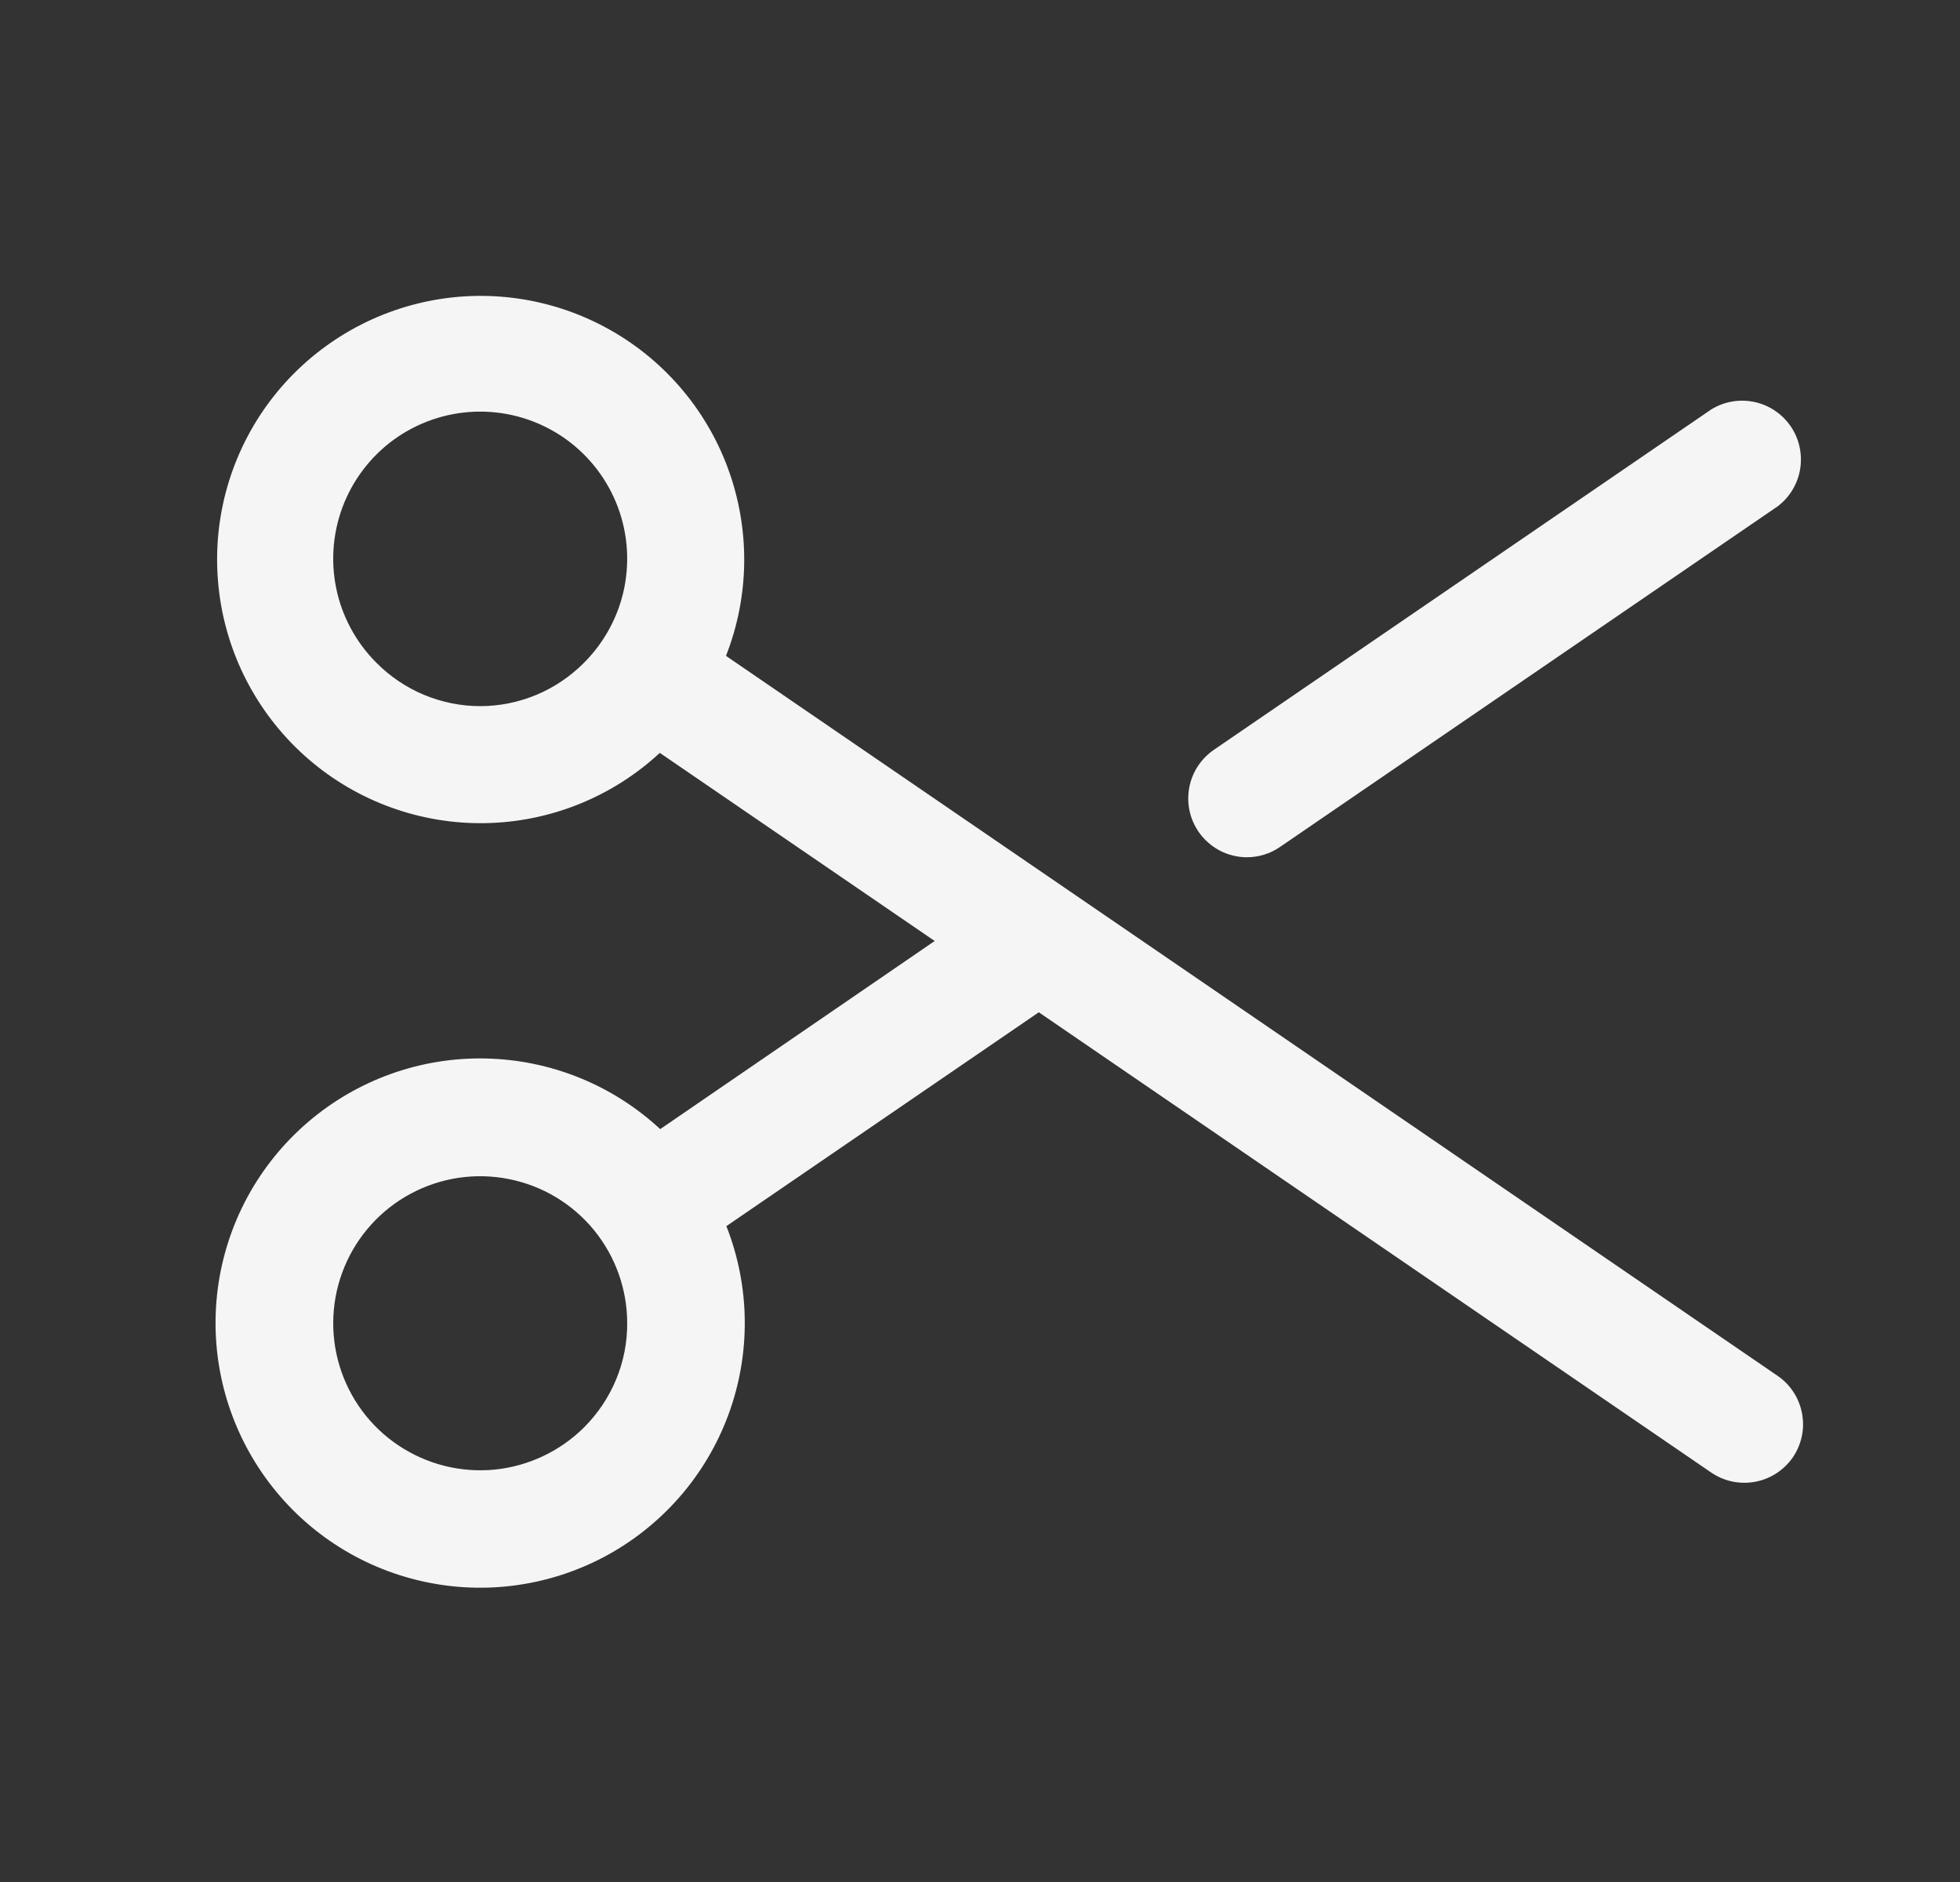 <svg width="25" height="24" viewBox="0 0 25 24" fill="none" xmlns="http://www.w3.org/2000/svg">
<rect x="0" y="0" width="25" height="24" fill="#333333" stroke="none"/>
<path d="M15.287 10.606C15.232 10.524 15.192 10.433 15.172 10.336C15.152 10.24 15.151 10.14 15.169 10.043C15.187 9.947 15.224 9.854 15.278 9.772C15.332 9.689 15.402 9.618 15.483 9.562L21.826 5.222C21.991 5.12 22.188 5.086 22.377 5.126C22.566 5.166 22.732 5.278 22.841 5.437C22.95 5.597 22.992 5.792 22.961 5.983C22.929 6.174 22.825 6.345 22.67 6.46L16.326 10.801C16.202 10.887 16.054 10.932 15.903 10.932C15.782 10.932 15.662 10.902 15.555 10.845C15.448 10.788 15.356 10.706 15.287 10.606ZM22.869 18.583C22.756 18.747 22.583 18.86 22.388 18.896C22.192 18.933 21.99 18.89 21.826 18.778L13.25 12.909L9.265 15.636C9.569 16.408 9.578 17.265 9.29 18.043C9.002 18.822 8.437 19.466 7.704 19.855C6.97 20.243 6.119 20.348 5.314 20.148C4.508 19.949 3.804 19.46 3.337 18.774C2.869 18.089 2.67 17.255 2.778 16.432C2.886 15.609 3.294 14.855 3.923 14.314C4.552 13.773 5.358 13.482 6.188 13.498C7.018 13.514 7.813 13.834 8.421 14.399L11.922 12L8.416 9.601C7.81 10.163 7.018 10.482 6.192 10.497C5.366 10.512 4.563 10.222 3.937 9.683C3.311 9.143 2.905 8.392 2.798 7.573C2.69 6.753 2.888 5.923 3.354 5.24C3.82 4.558 4.521 4.071 5.323 3.872C6.125 3.673 6.972 3.777 7.703 4.164C8.433 4.55 8.996 5.192 9.283 5.967C9.57 6.742 9.562 7.595 9.26 8.364L22.666 17.54C22.748 17.595 22.819 17.665 22.873 17.748C22.928 17.83 22.965 17.922 22.984 18.019C23.003 18.116 23.003 18.216 22.983 18.313C22.963 18.41 22.924 18.501 22.869 18.583ZM8 16.875C8 16.441 7.85 16.021 7.575 15.685C7.3 15.35 6.917 15.12 6.491 15.036C6.066 14.951 5.624 15.016 5.241 15.221C4.859 15.425 4.559 15.756 4.393 16.157C4.227 16.557 4.205 17.003 4.331 17.419C4.457 17.834 4.722 18.192 5.083 18.433C5.444 18.674 5.877 18.783 6.308 18.741C6.74 18.698 7.144 18.507 7.451 18.201C7.625 18.027 7.764 17.82 7.858 17.593C7.953 17.365 8.001 17.121 8 16.875ZM7.451 8.45C7.713 8.187 7.892 7.853 7.964 7.49C8.036 7.126 7.999 6.749 7.857 6.406C7.715 6.064 7.475 5.771 7.167 5.565C6.858 5.359 6.496 5.249 6.125 5.249C5.754 5.249 5.392 5.359 5.083 5.565C4.775 5.771 4.535 6.064 4.393 6.406C4.251 6.749 4.214 7.126 4.286 7.49C4.358 7.853 4.537 8.187 4.799 8.45C4.973 8.625 5.179 8.765 5.406 8.86C5.634 8.955 5.878 9.005 6.125 9.005C6.372 9.005 6.616 8.955 6.844 8.86C7.071 8.765 7.277 8.625 7.451 8.45Z" fill="#F5F5F5"/>
</svg>
